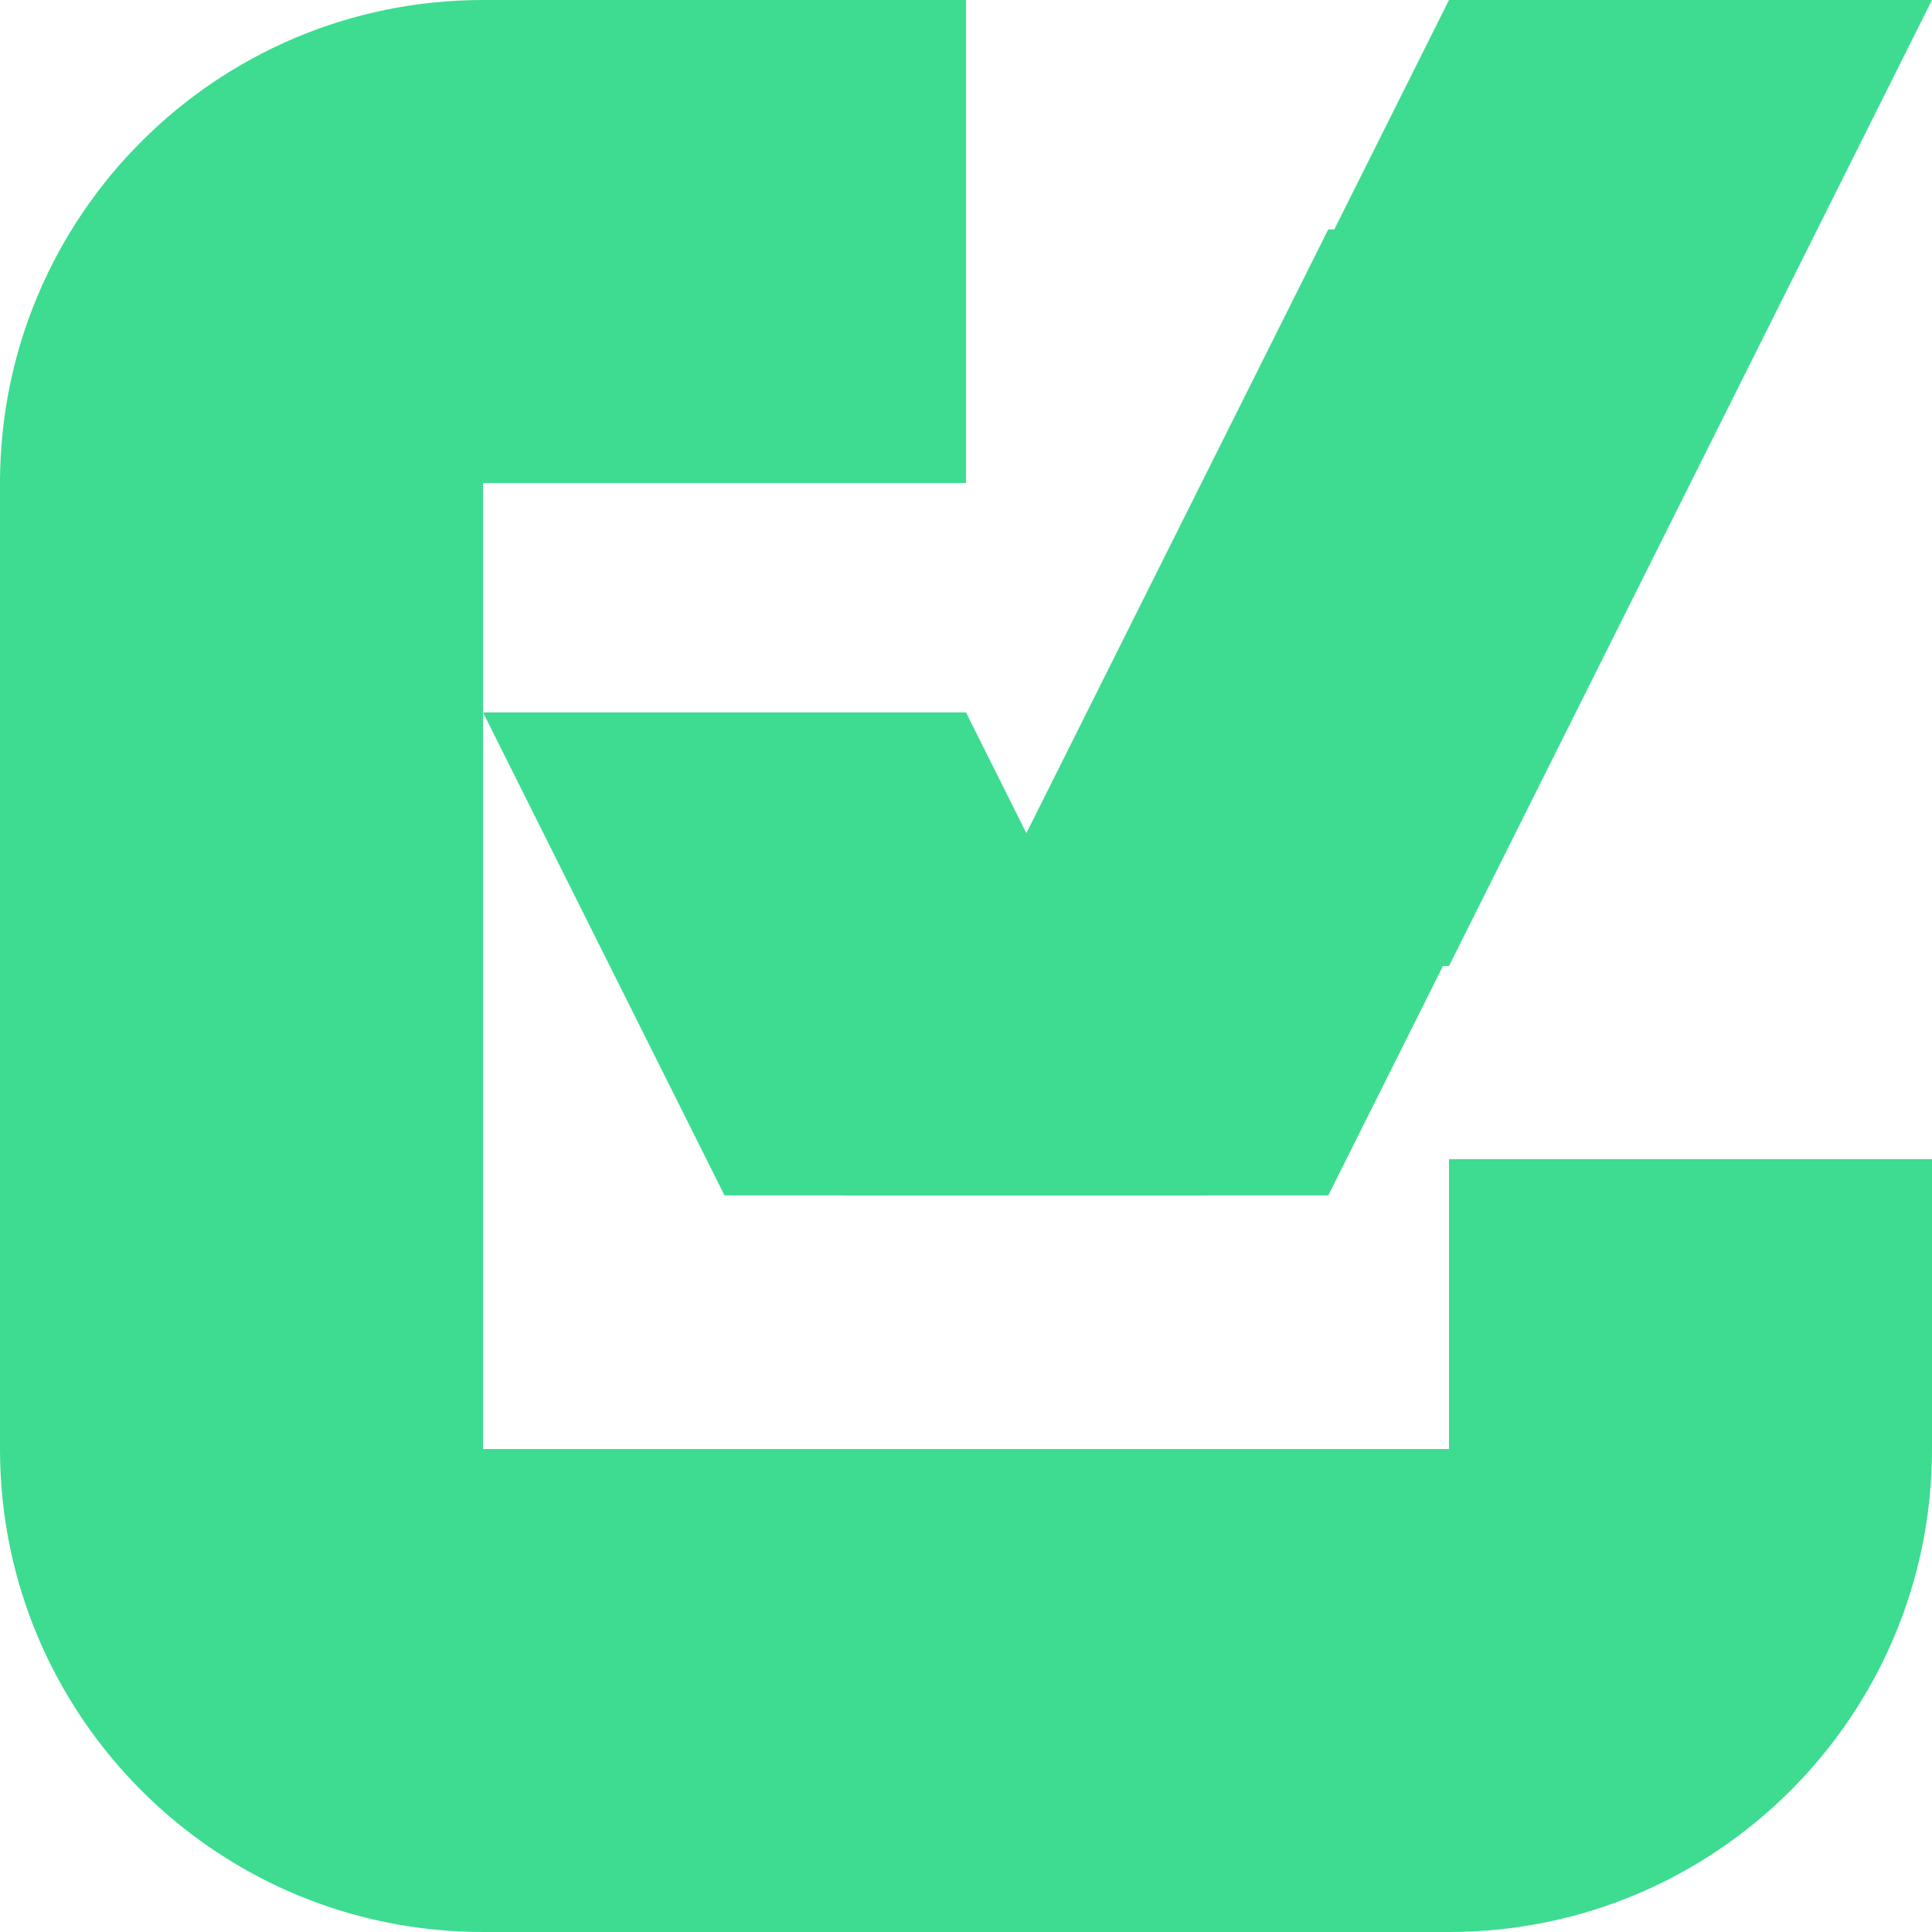 <svg width="70" height="70" viewBox="0 0 70 70" fill="none" xmlns="http://www.w3.org/2000/svg">
<path d="M35 25.812H17.5L26.25 43.312H43.75L35 25.812Z" fill="#3DDC91"/>
<path d="M1.90735e-06 52.5L17.5 52.5L17.5 26.25L4.2022e-06 26.25L1.90735e-06 52.5Z" fill="#3DDC91"/>
<path d="M0 34.781L17.5 34.781L17.5 17.281L0 17.281L0 34.781Z" fill="#3DDC91"/>
<path d="M35 70L52.5 70L52.5 52.5L35 52.5L35 70Z" fill="#3DDC91"/>
<path d="M52.5 52.5L70 52.5L70 42L52.5 42L52.5 52.5Z" fill="#3DDC91"/>
<path d="M17.5 70L35.438 70L35.438 52.5L17.5 52.5L17.5 70Z" fill="#3DDC91"/>
<path d="M17.5 17.5L35 17.5L35 3.00407e-05L17.5 2.85108e-05L17.5 17.5Z" fill="#3DDC91"/>
<path fill-rule="evenodd" clip-rule="evenodd" d="M0 17.5L17.5 17.5L17.5 2.69413e-05C7.833 2.73638e-05 0 7.833 0 17.5Z" fill="#3DDC91"/>
<path fill-rule="evenodd" clip-rule="evenodd" d="M17.5 70L17.5 52.5L-9.5129e-05 52.5C-9.42839e-05 62.167 7.833 70 17.5 70Z" fill="#3DDC91"/>
<path fill-rule="evenodd" clip-rule="evenodd" d="M70 52.5L52.5 52.5L52.5 70C62.167 70 70 62.167 70 52.5Z" fill="#3DDC91"/>
<path d="M52.5 0H70L52.5 35H35L52.5 0Z" fill="#3DDC91"/>
<path d="M48.125 8.312H65.625L48.125 43.312H30.625L48.125 8.312Z" fill="#3DDC91"/>
</svg>
